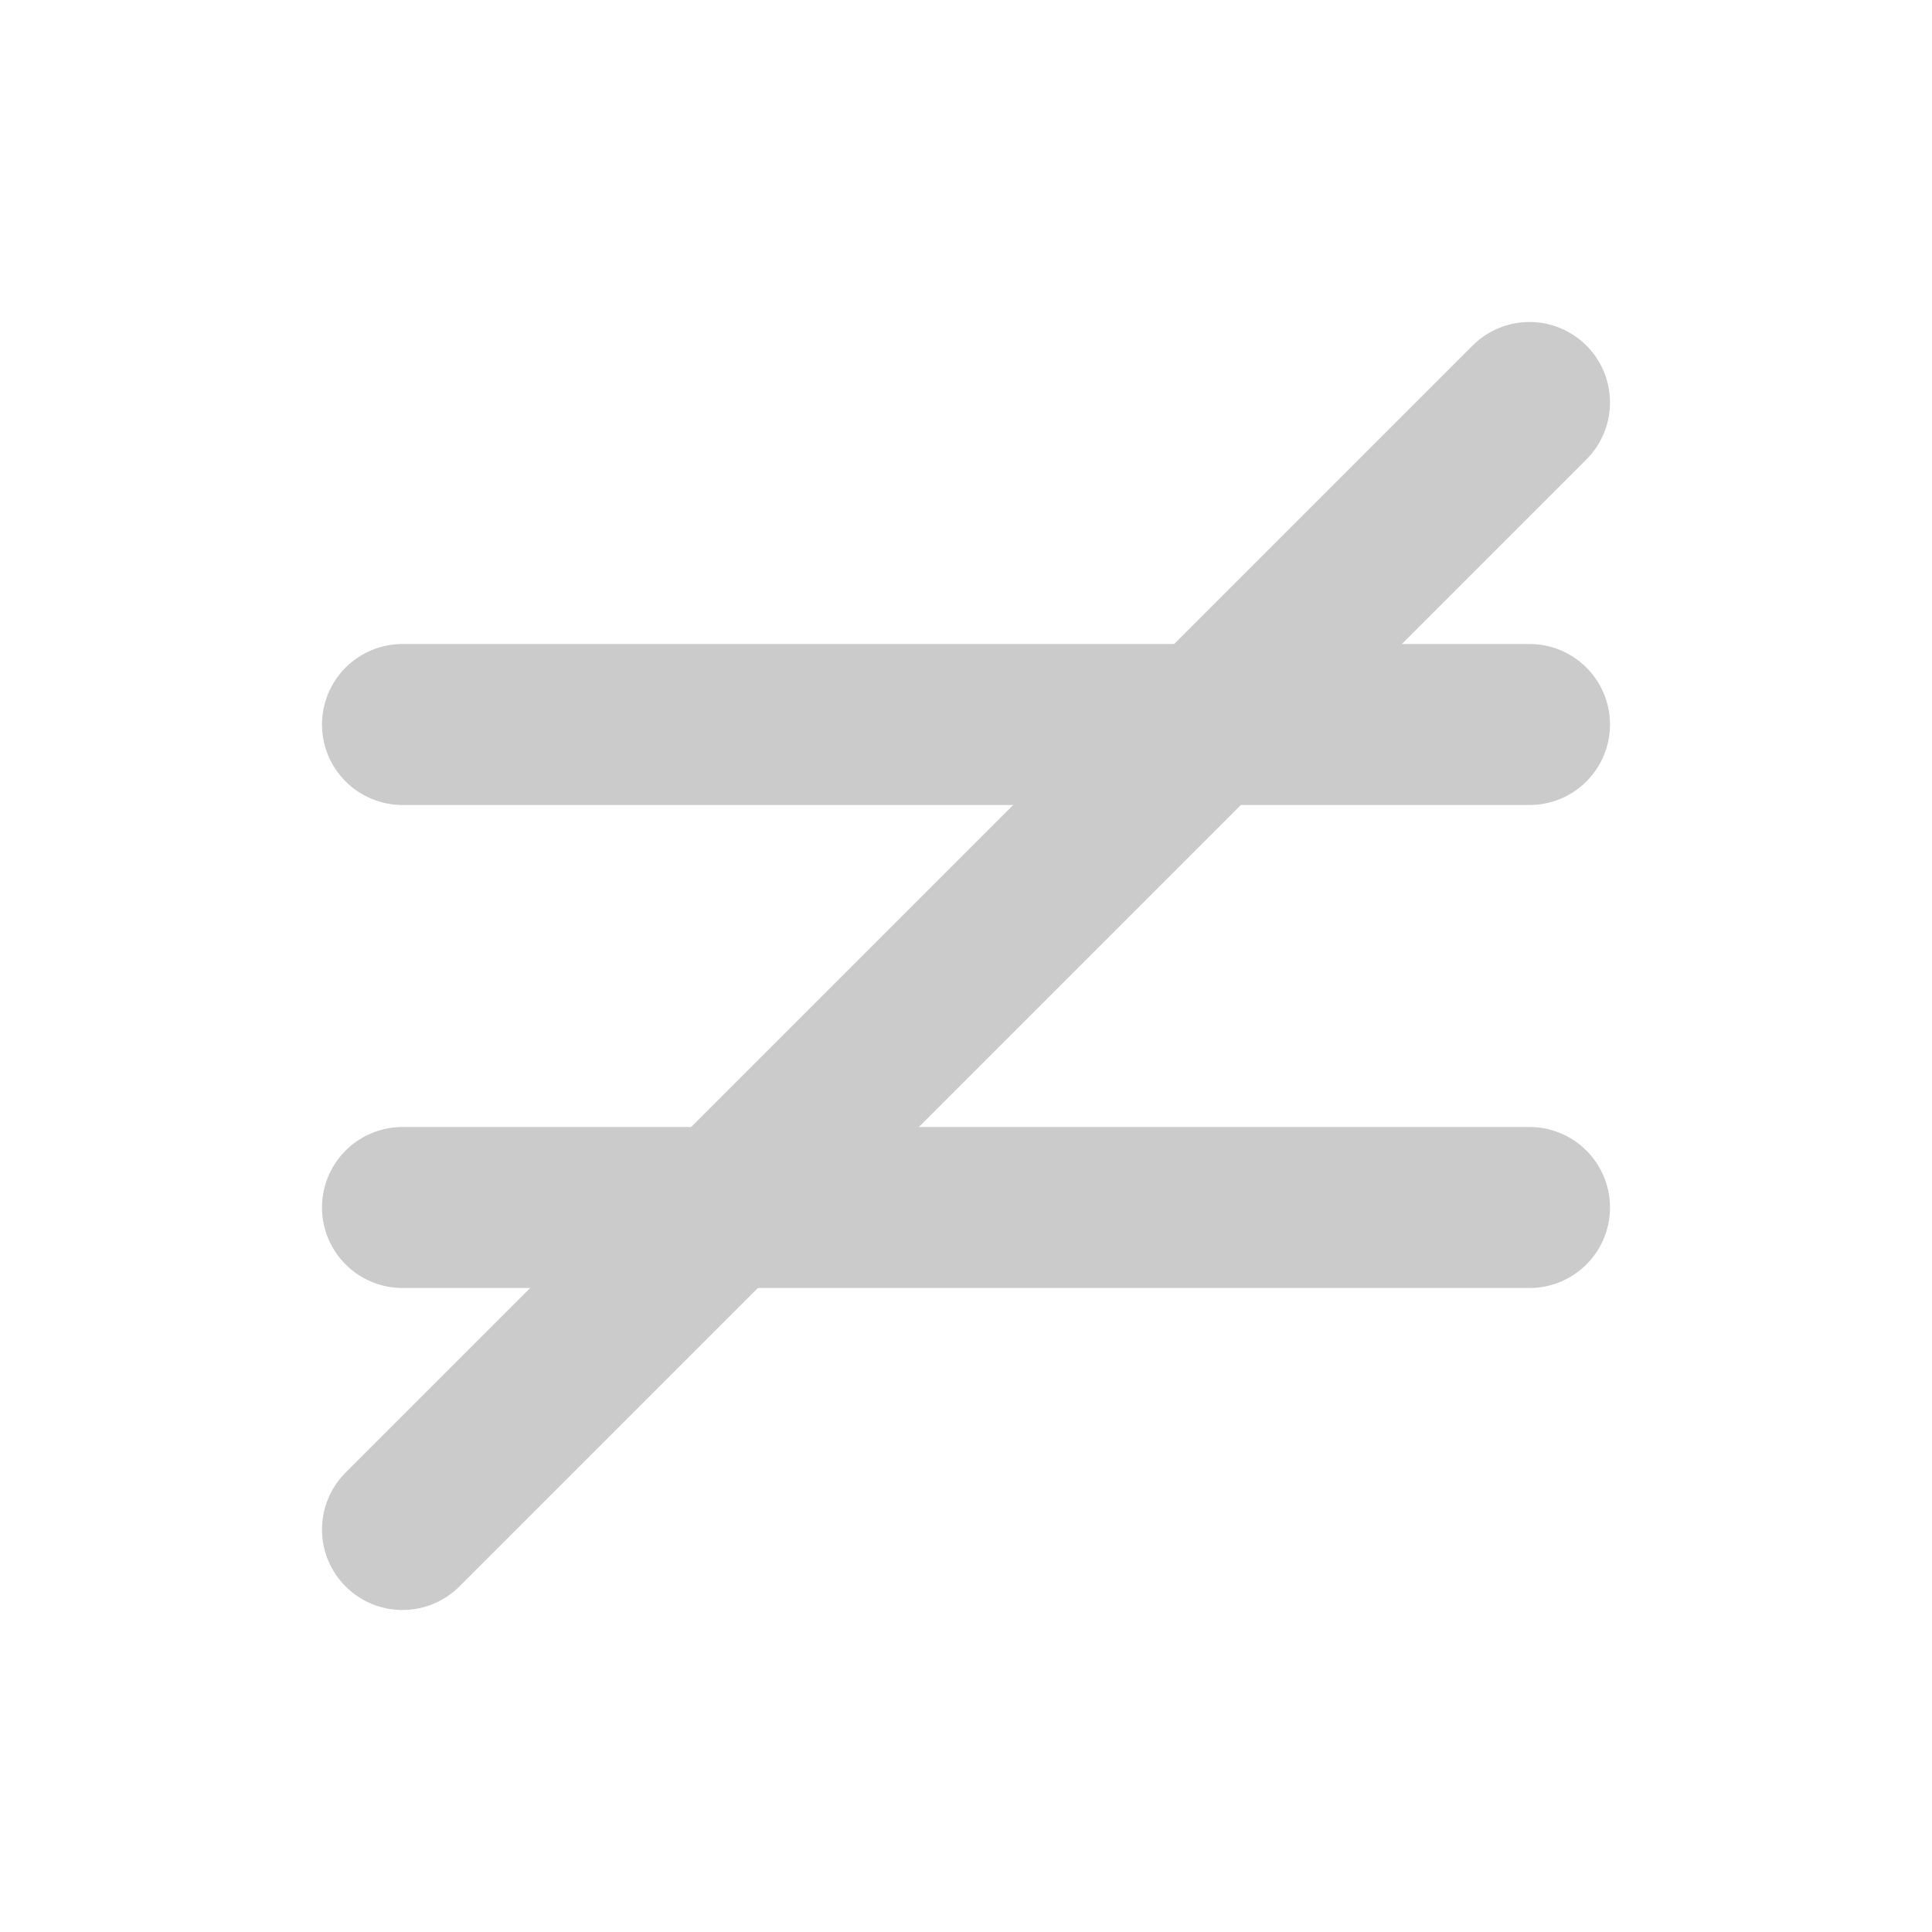 <svg width="24" height="24" viewBox="0 0 24 24" fill="none" xmlns="http://www.w3.org/2000/svg">
<path d="M5 9H19" stroke="#CBCBCB" stroke-width="2" stroke-linecap="round" stroke-linejoin="round"/>
<path d="M5 15H19" stroke="#CBCBCB" stroke-width="2" stroke-linecap="round" stroke-linejoin="round"/>
<path d="M19 5L5 19" stroke="#CBCBCB" stroke-width="2" stroke-linecap="round" stroke-linejoin="round"/>
</svg>

